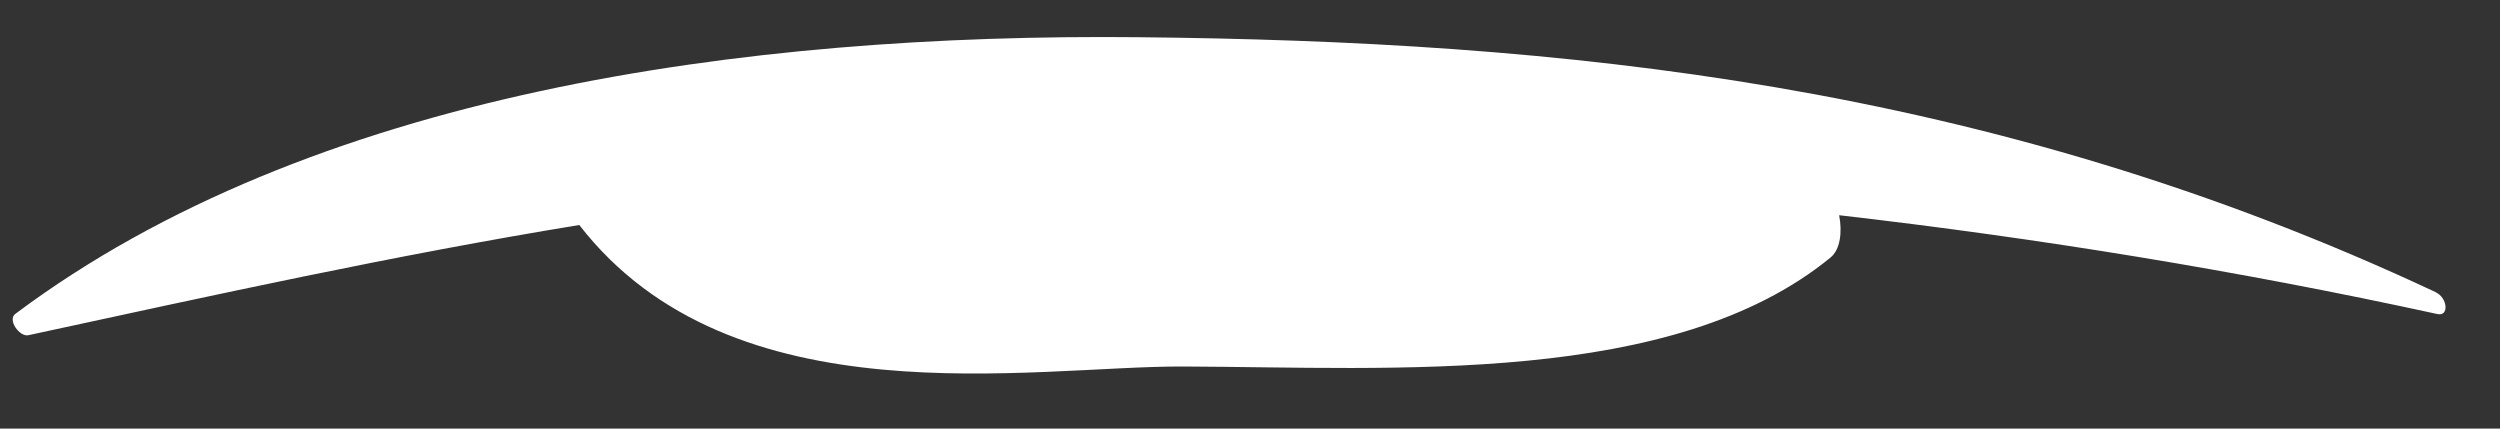 <svg width="35" height="6" viewBox="0 0 35 6" fill="none" xmlns="http://www.w3.org/2000/svg">
<rect x="0" y="0" width="35" height="6" fill="#333333" stroke="none"/>
<path d="M34.101 4.091C27.816 1.142 21.793 0.58 15.939 0.521C10.424 0.466 4.351 1.3 0.215 4.394C0.1 4.479 0.275 4.72 0.397 4.693C2.985 4.133 5.523 3.573 8.11 3.15C10.253 5.914 14.448 5.122 16.567 5.131C19.529 5.143 23.423 5.413 25.629 3.604C25.763 3.493 25.794 3.251 25.748 3.013C28.526 3.333 31.33 3.787 34.125 4.397C34.29 4.432 34.266 4.17 34.102 4.093L34.101 4.091Z" fill="white"/>
</svg>
